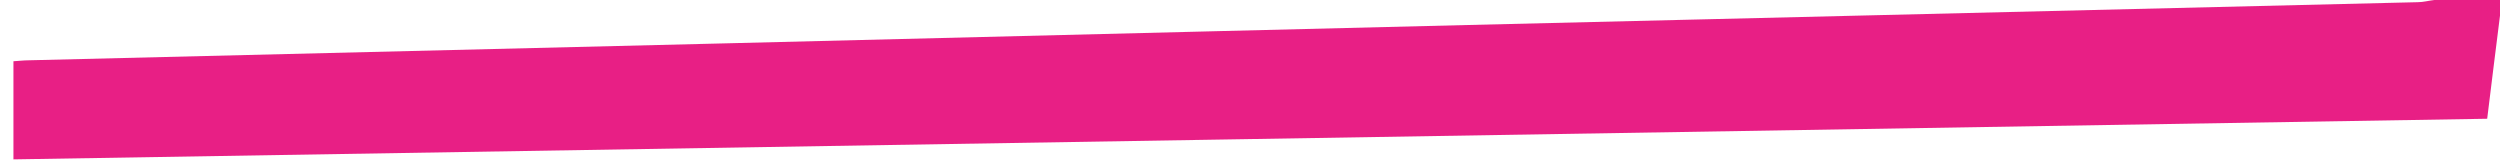 <?xml version="1.0" encoding="utf-8"?>
<!-- Generator: Adobe Illustrator 24.1.2, SVG Export Plug-In . SVG Version: 6.00 Build 0)  -->
<svg fill="#e81f85" version="1.1" id="Layer_1" xmlns="http://www.w3.org/2000/svg" xmlns:xlink="http://www.w3.org/1999/xlink" x="0px" y="0px"
	 viewBox="0 0 800 53" style="enable-background:new 0 0 800 53;" xml:space="preserve" preserveAspectRatio="none">
<g>
	<path d="M779,0c7,0,14,0,21,0c0,1.7,0,3.3,0,5c-1.4,10.9-2.7,21.7-4.1,33C532,42.3,268.2,46.7,4.3,51c0-10.8,0-21,0-31.4
		c1.8-0.1,3.3-0.3,4.7-0.3C83,17.5,157,15.7,231,13.9c105.9-2.6,211.9-5.3,317.8-7.8c75-1.8,149.9-3.6,224.9-5.4
		C775.4,0.7,777.2,0.2,779,0z"/>
</g>
</svg>

